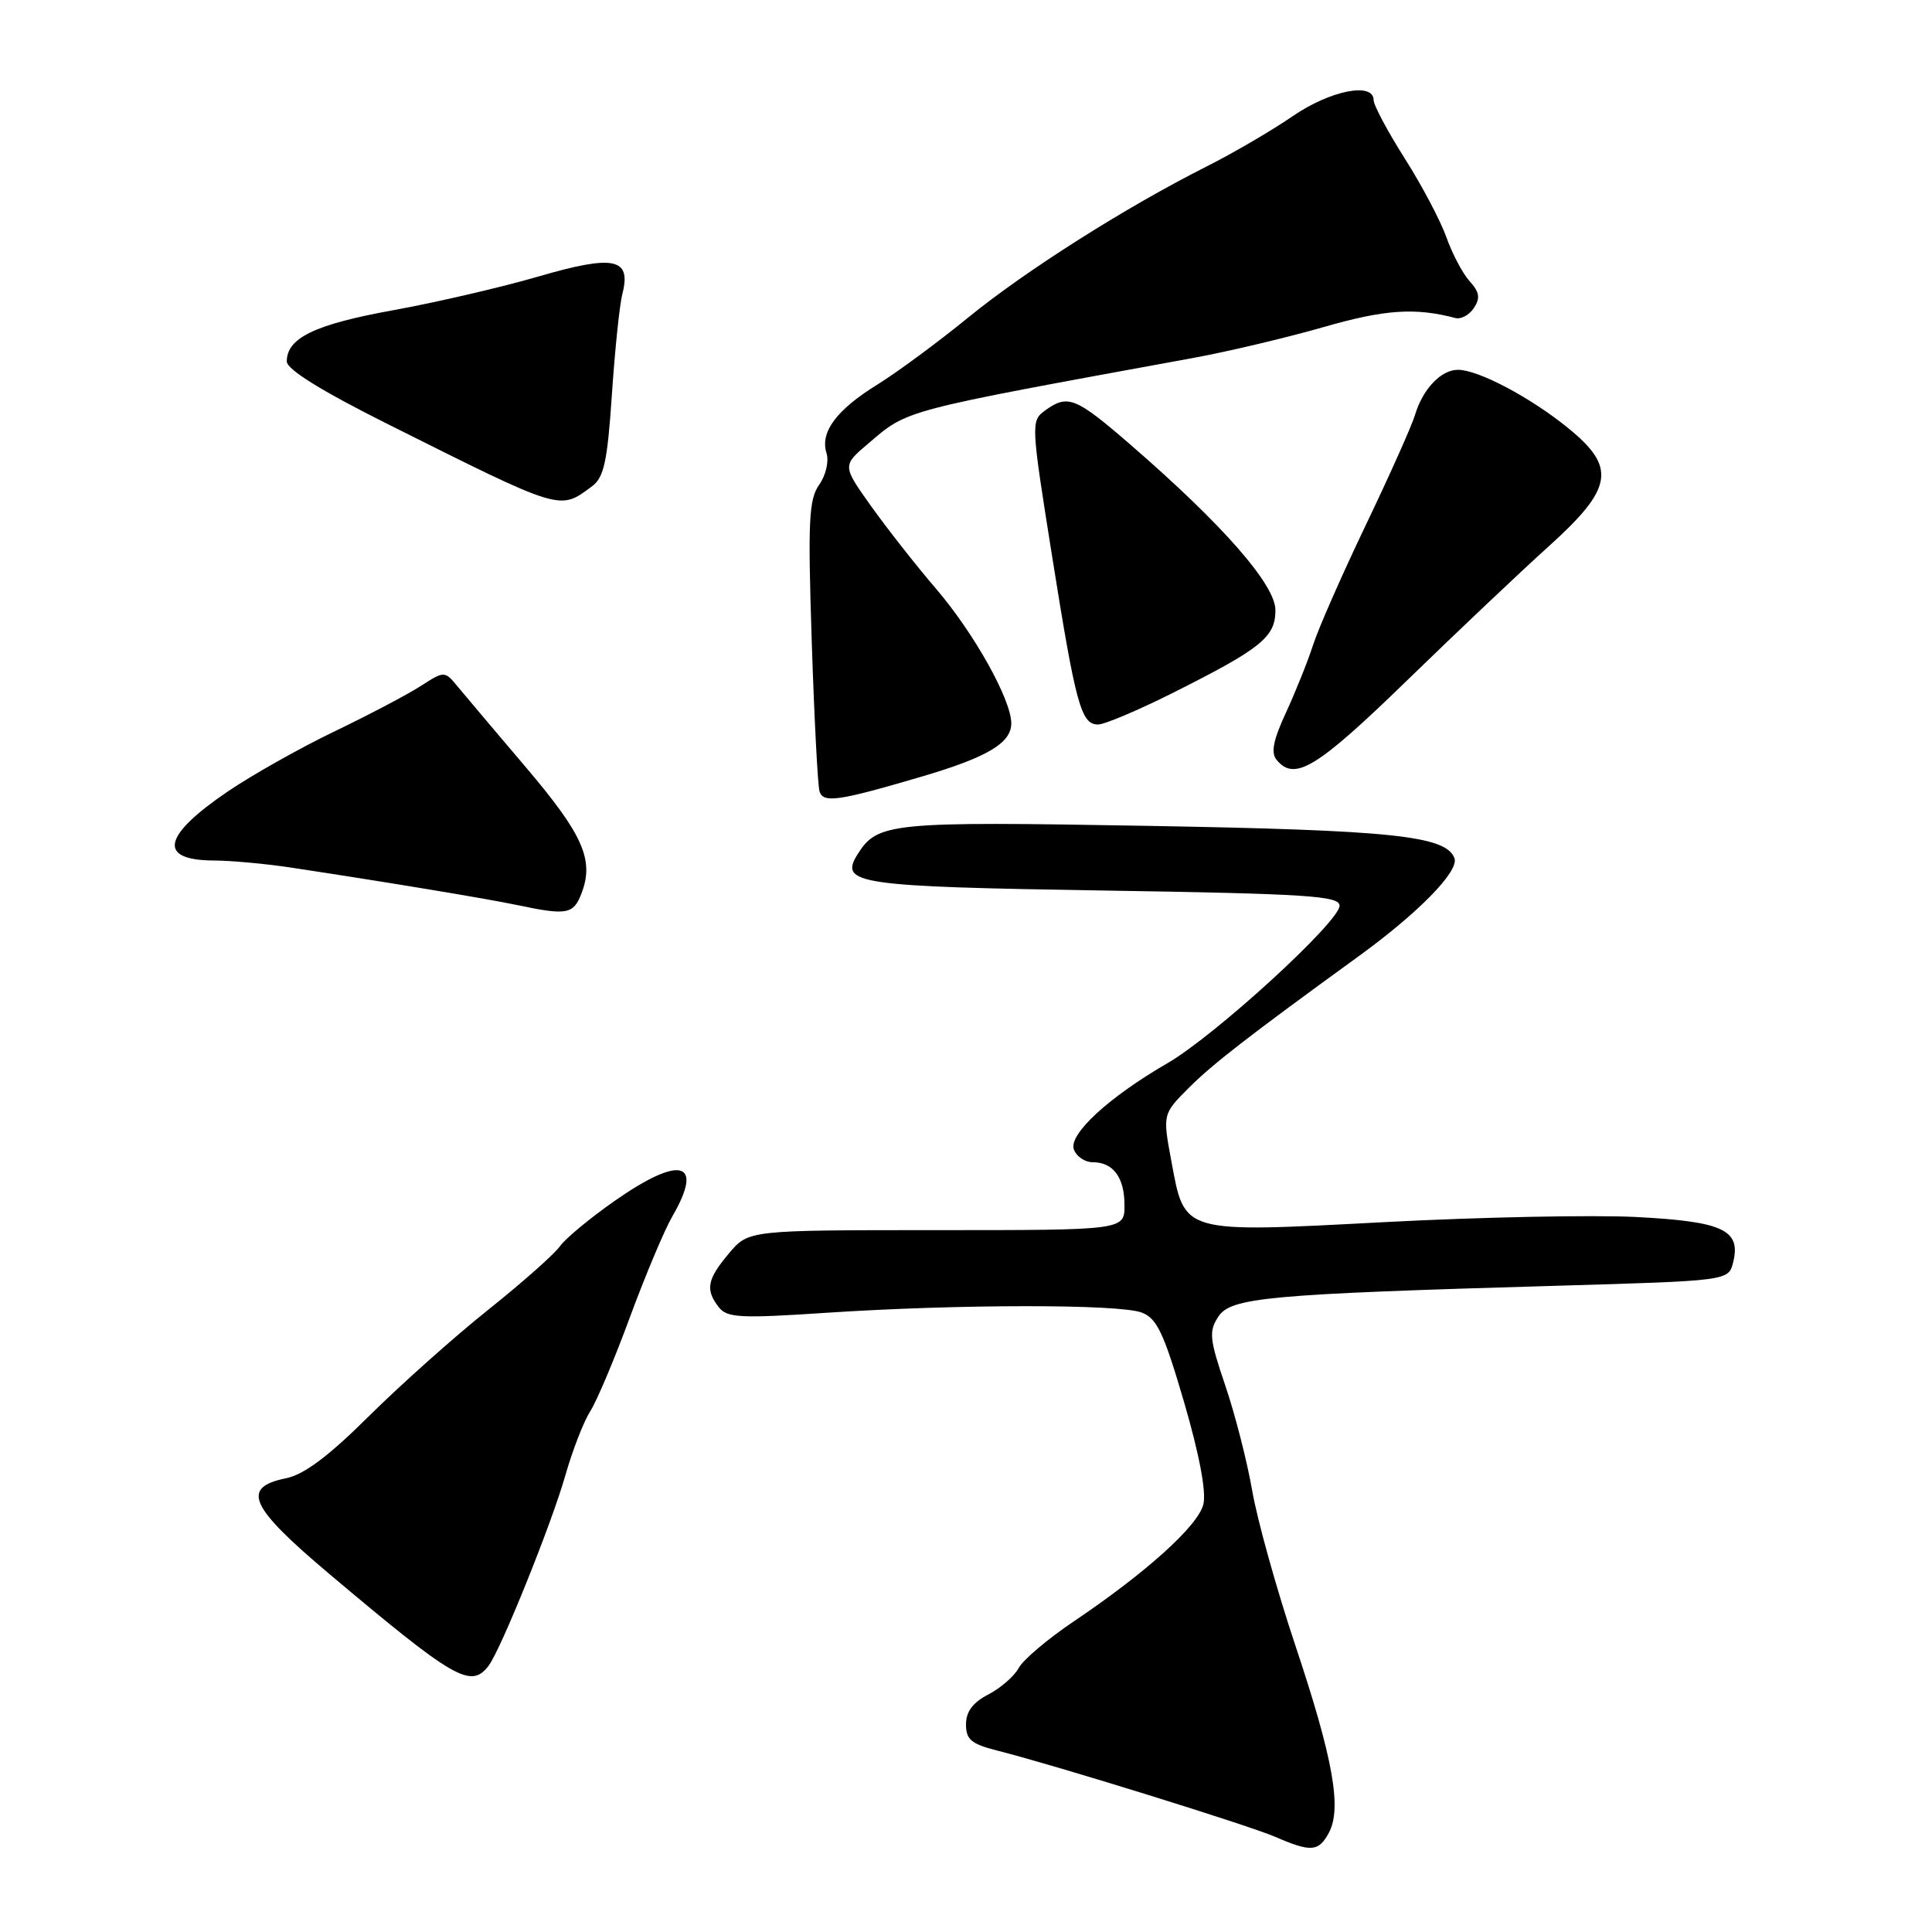<?xml version="1.0" encoding="UTF-8" standalone="no"?>
<!DOCTYPE svg PUBLIC "-//W3C//DTD SVG 1.1//EN" "http://www.w3.org/Graphics/SVG/1.1/DTD/svg11.dtd" >
<svg xmlns="http://www.w3.org/2000/svg" xmlns:xlink="http://www.w3.org/1999/xlink" version="1.1" viewBox="0 0 256 256">
 <g >
 <path fill="currentColor"
d=" M 176.09 242.84 C 177.82 239.59 176.65 233.02 171.63 218.00 C 169.15 210.57 166.58 201.35 165.92 197.50 C 165.25 193.65 163.65 187.38 162.35 183.57 C 160.26 177.42 160.16 176.41 161.43 174.47 C 163.10 171.92 167.92 171.48 206.27 170.37 C 229.04 169.71 229.04 169.71 229.65 167.27 C 230.72 162.98 228.31 161.85 216.80 161.26 C 211.07 160.97 196.13 161.27 183.61 161.93 C 156.45 163.36 157.01 163.51 155.22 153.91 C 154.05 147.62 154.05 147.62 157.55 144.12 C 160.68 140.99 165.42 137.31 179.97 126.75 C 187.99 120.93 193.37 115.42 192.72 113.71 C 191.58 110.74 184.54 110.00 152.00 109.43 C 117.89 108.83 116.27 108.99 113.62 113.22 C 111.18 117.13 113.57 117.48 146.30 118.00 C 173.27 118.43 177.50 118.71 177.50 120.01 C 177.50 122.13 161.01 137.22 154.71 140.87 C 146.88 145.40 141.53 150.34 142.30 152.33 C 142.65 153.25 143.76 154.00 144.77 154.00 C 147.51 154.00 149.00 156.01 149.00 159.70 C 149.00 163.00 149.00 163.00 124.09 163.00 C 99.18 163.00 99.18 163.00 96.59 166.08 C 93.69 169.52 93.43 170.89 95.25 173.22 C 96.35 174.62 98.11 174.71 109.50 173.95 C 126.89 172.80 148.30 172.78 151.28 173.92 C 153.30 174.68 154.21 176.62 156.90 185.80 C 158.93 192.77 159.86 197.70 159.45 199.34 C 158.74 202.19 151.89 208.37 142.27 214.85 C 138.85 217.15 135.57 219.93 134.99 221.01 C 134.41 222.09 132.60 223.67 130.97 224.52 C 128.91 225.58 128.00 226.80 128.00 228.49 C 128.00 230.52 128.71 231.10 132.25 231.99 C 139.85 233.91 165.41 241.85 169.00 243.40 C 173.72 245.45 174.73 245.37 176.09 242.84 Z  M 64.72 220.75 C 66.33 218.68 73.09 201.91 74.91 195.50 C 75.85 192.20 77.33 188.38 78.21 187.00 C 79.09 185.62 81.46 180.00 83.48 174.50 C 85.51 169.00 88.03 163.01 89.08 161.19 C 93.34 153.85 90.18 153.01 81.42 159.14 C 78.16 161.42 74.91 164.12 74.18 165.15 C 73.46 166.18 69.18 169.97 64.68 173.56 C 60.18 177.15 53.08 183.49 48.89 187.64 C 43.54 192.96 40.28 195.40 37.89 195.88 C 31.91 197.10 33.05 199.63 43.57 208.50 C 60.23 222.54 62.38 223.78 64.72 220.75 Z  M 77.07 118.33 C 78.74 113.94 77.25 110.58 69.69 101.68 C 65.73 97.02 61.69 92.24 60.70 91.04 C 58.91 88.87 58.91 88.87 55.70 90.93 C 53.94 92.06 48.80 94.76 44.29 96.93 C 39.77 99.10 33.42 102.68 30.16 104.89 C 21.51 110.77 20.86 113.98 28.31 114.02 C 30.61 114.03 35.20 114.45 38.50 114.95 C 50.94 116.83 64.64 119.10 68.50 119.92 C 75.15 121.32 75.99 121.17 77.07 118.33 Z  M 121.97 102.95 C 130.80 100.36 134.00 98.47 134.00 95.85 C 134.00 92.71 129.06 83.88 124.02 78.00 C 121.42 74.97 117.57 70.07 115.45 67.10 C 111.60 61.70 111.60 61.70 115.05 58.77 C 120.37 54.24 119.20 54.55 158.00 47.45 C 162.68 46.60 170.50 44.74 175.38 43.34 C 183.46 41.01 187.53 40.73 192.84 42.14 C 193.58 42.34 194.69 41.74 195.30 40.81 C 196.17 39.50 196.04 38.70 194.73 37.26 C 193.81 36.24 192.43 33.62 191.66 31.45 C 190.89 29.28 188.41 24.57 186.14 21.00 C 183.87 17.42 182.01 13.94 182.01 13.25 C 181.99 10.84 176.24 11.99 171.28 15.40 C 168.56 17.27 163.45 20.26 159.92 22.04 C 149.14 27.47 135.88 35.88 128.27 42.09 C 124.29 45.34 118.89 49.32 116.27 50.95 C 110.83 54.31 108.63 57.27 109.52 60.05 C 109.86 61.13 109.43 62.98 108.54 64.24 C 107.17 66.19 107.04 69.06 107.56 85.00 C 107.89 95.17 108.36 104.11 108.59 104.86 C 109.09 106.44 111.04 106.16 121.97 102.95 Z  M 186.38 90.22 C 193.04 83.75 201.54 75.70 205.25 72.36 C 213.78 64.66 214.21 61.93 207.75 56.69 C 202.76 52.64 195.87 49.00 193.19 49.00 C 190.94 49.00 188.52 51.55 187.49 55.00 C 187.08 56.38 184.17 62.90 181.01 69.50 C 177.85 76.10 174.68 83.29 173.98 85.49 C 173.27 87.68 171.65 91.71 170.39 94.44 C 168.70 98.09 168.37 99.75 169.17 100.70 C 171.54 103.57 174.48 101.78 186.38 90.22 Z  M 155.27 91.88 C 167.13 85.93 169.00 84.43 169.00 80.85 C 169.00 77.47 161.99 69.48 149.72 58.86 C 142.51 52.62 141.47 52.21 138.47 54.40 C 136.59 55.77 136.61 56.14 139.40 73.65 C 142.55 93.43 143.25 96.00 145.50 96.00 C 146.35 96.00 150.75 94.14 155.27 91.88 Z  M 78.43 64.45 C 80.03 63.26 80.48 61.21 81.08 52.26 C 81.48 46.34 82.10 40.34 82.47 38.93 C 83.68 34.20 81.37 33.72 71.41 36.62 C 66.51 38.05 57.81 40.07 52.08 41.11 C 41.70 42.99 38.00 44.78 38.00 47.90 C 38.01 48.95 42.58 51.79 51.25 56.13 C 74.62 67.82 74.09 67.66 78.43 64.45 Z "/>
</g>
</svg>